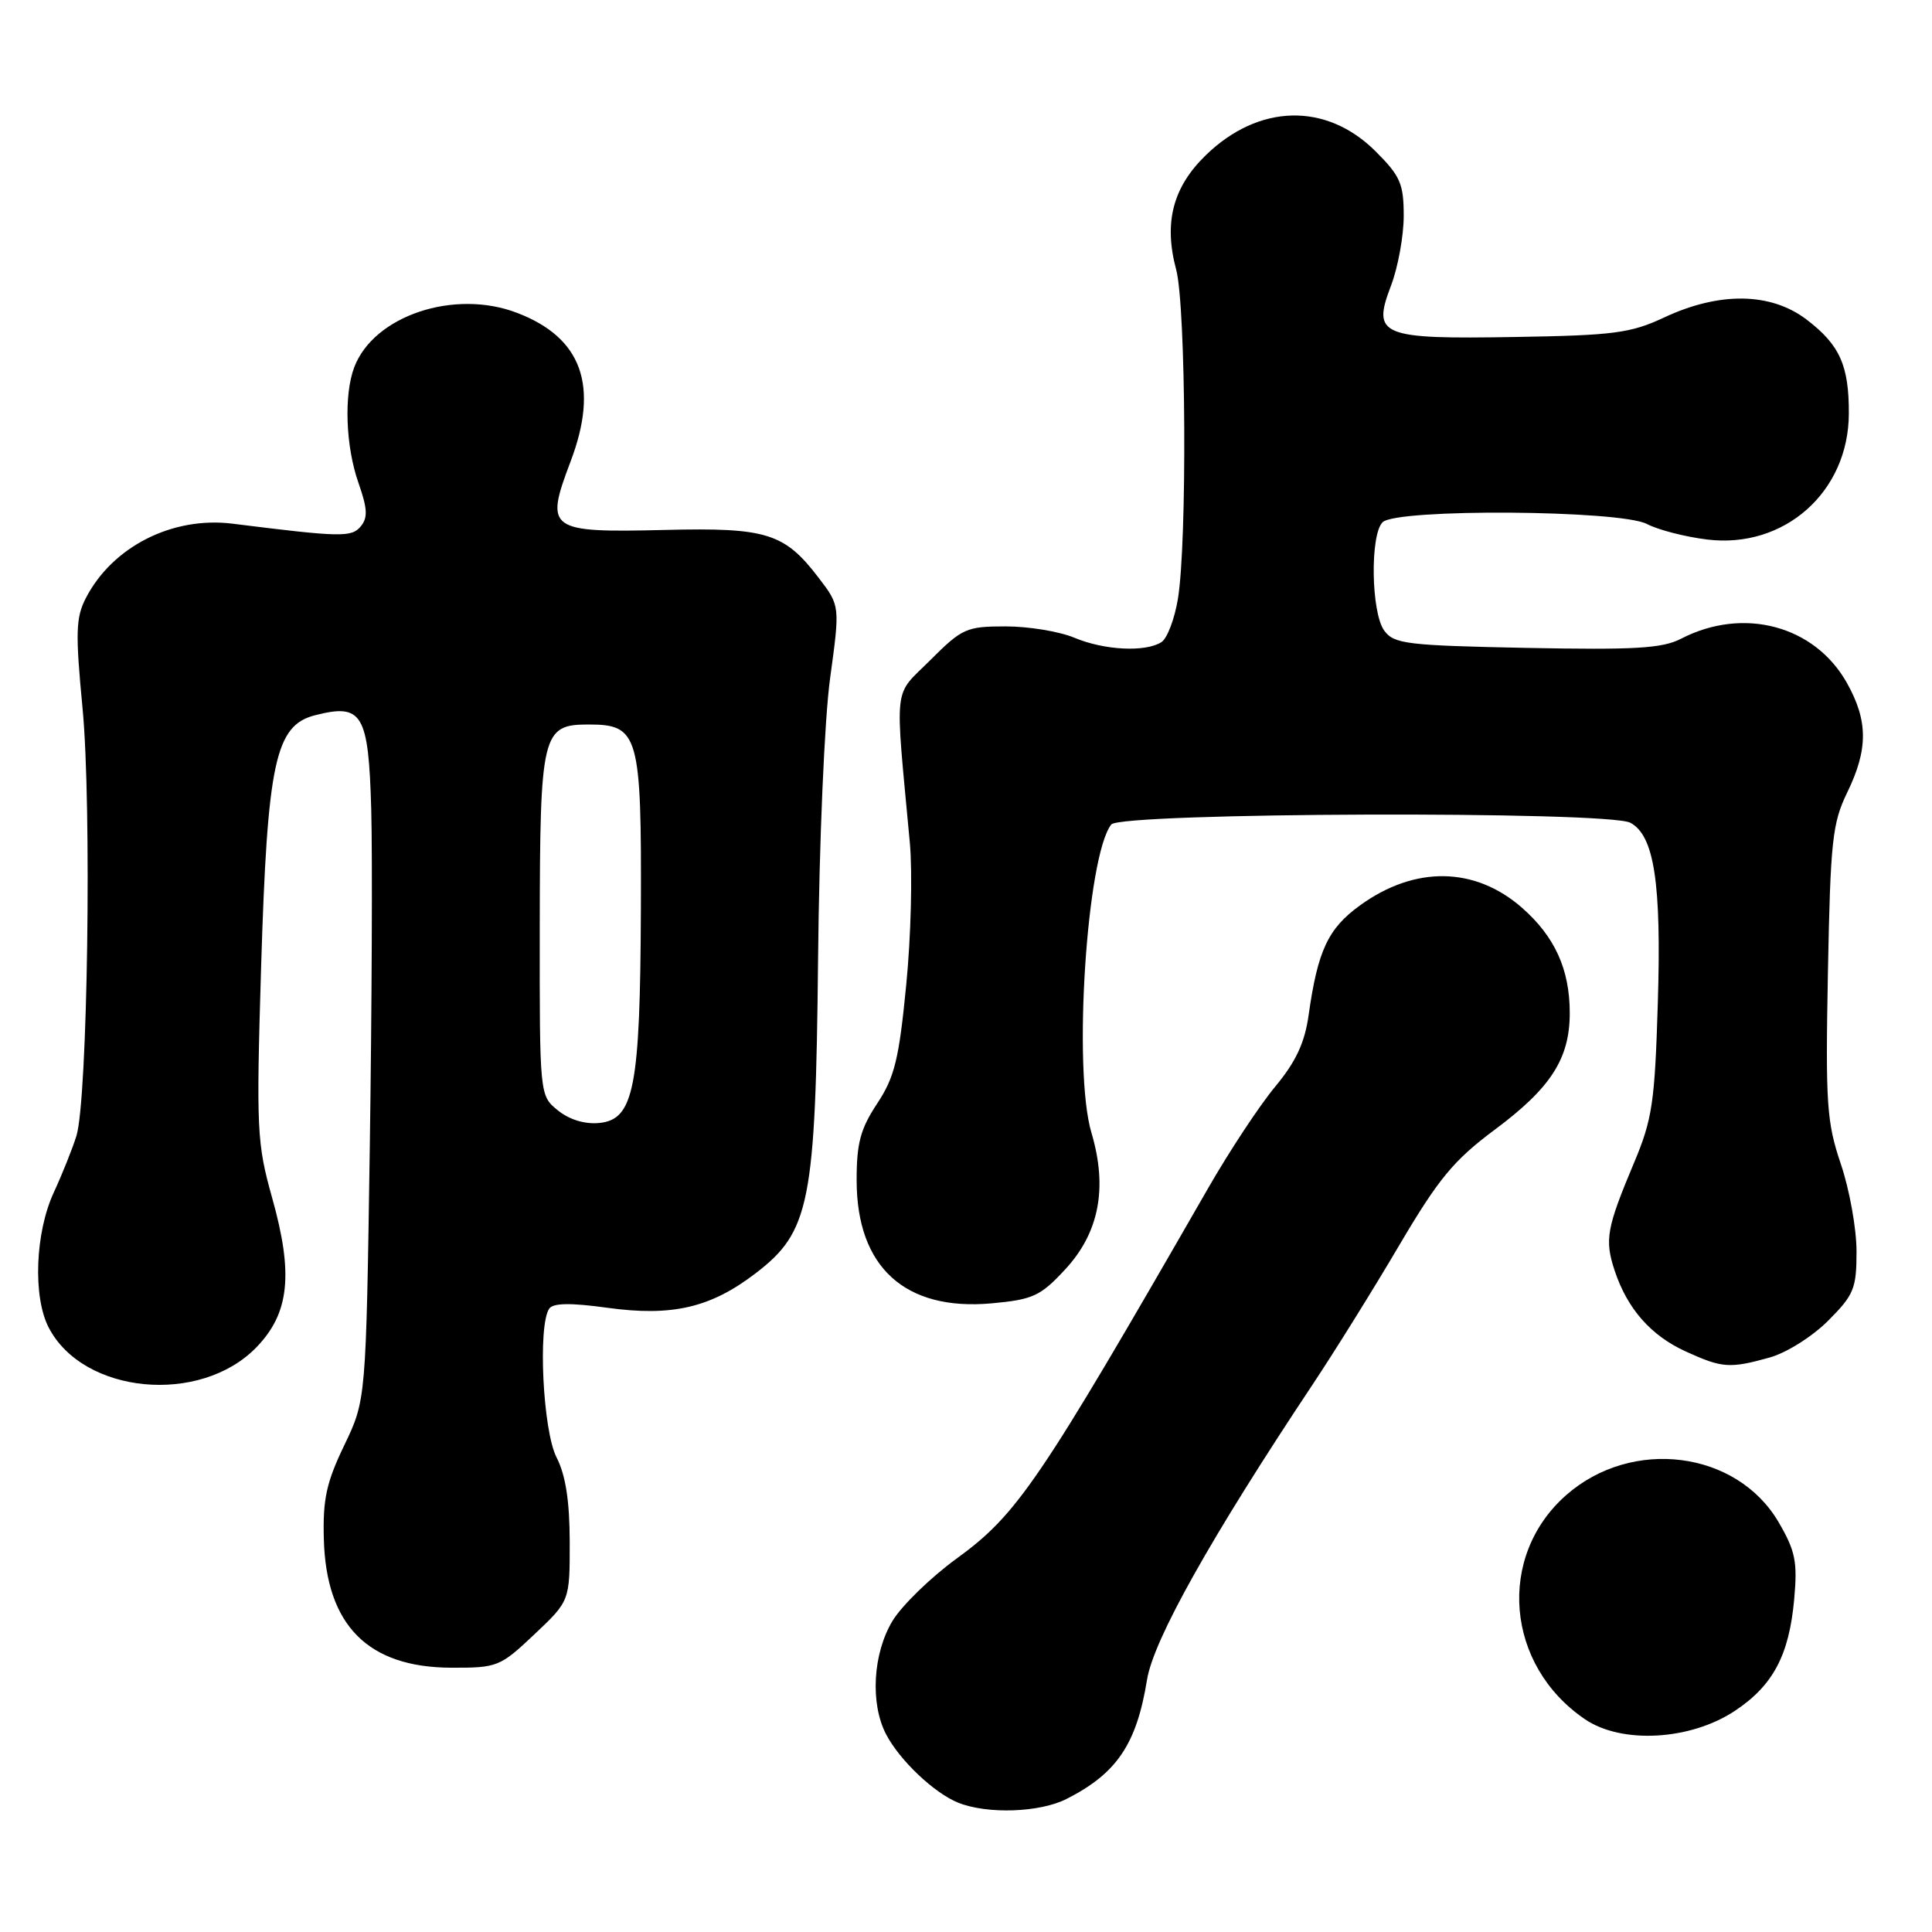 <?xml version="1.0" encoding="UTF-8" standalone="no"?>
<!DOCTYPE svg PUBLIC "-//W3C//DTD SVG 1.1//EN" "http://www.w3.org/Graphics/SVG/1.1/DTD/svg11.dtd" >
<svg xmlns="http://www.w3.org/2000/svg" xmlns:xlink="http://www.w3.org/1999/xlink" version="1.1" viewBox="0 0 256 256">
 <g >
 <path fill="currentColor"
d=" M 141.30 238.38 C 147.98 235.00 150.60 231.13 151.99 222.56 C 152.85 217.26 160.46 203.70 173.90 183.50 C 176.83 179.10 182.01 170.78 185.41 165.00 C 190.63 156.15 192.62 153.75 198.05 149.70 C 205.50 144.16 208.00 140.27 208.00 134.23 C 208.00 128.45 206.03 124.11 201.67 120.28 C 195.44 114.82 187.48 114.70 180.22 119.96 C 175.97 123.03 174.61 125.94 173.40 134.50 C 172.89 138.17 171.71 140.69 168.96 144.00 C 166.90 146.47 162.89 152.55 160.05 157.50 C 137.61 196.54 134.82 200.66 126.70 206.56 C 123.30 209.04 119.50 212.74 118.26 214.78 C 115.66 219.09 115.28 225.72 117.41 229.80 C 119.22 233.27 123.81 237.61 127.00 238.88 C 130.86 240.41 137.76 240.17 141.30 238.38 Z  M 229.86 226.71 C 234.93 223.35 237.07 219.34 237.74 211.90 C 238.19 206.93 237.90 205.51 235.67 201.69 C 230.12 192.22 216.26 190.45 207.55 198.09 C 198.29 206.22 199.49 220.66 210.02 227.81 C 214.88 231.12 223.97 230.61 229.86 226.71 Z  M 70.81 216.56 C 75.50 212.13 75.50 212.13 75.49 204.31 C 75.48 198.88 74.95 195.46 73.74 193.10 C 71.94 189.58 71.25 175.65 72.77 173.41 C 73.28 172.65 75.58 172.61 80.50 173.29 C 89.06 174.47 94.17 173.28 100.12 168.72 C 107.32 163.21 108.07 159.44 108.40 127.00 C 108.55 111.51 109.25 95.30 109.99 89.89 C 111.31 80.27 111.31 80.27 108.49 76.58 C 103.95 70.63 101.60 69.89 88.14 70.22 C 72.63 70.59 72.16 70.25 75.60 61.16 C 79.41 51.12 77.11 44.73 68.50 41.45 C 60.18 38.27 49.53 41.84 46.94 48.66 C 45.55 52.32 45.80 59.18 47.51 64.02 C 48.69 67.39 48.76 68.59 47.80 69.75 C 46.57 71.22 45.18 71.19 30.81 69.39 C 22.85 68.40 14.90 72.43 11.38 79.24 C 10.04 81.83 9.98 83.83 10.94 93.87 C 12.17 106.72 11.61 145.69 10.13 150.50 C 9.62 152.15 8.27 155.53 7.13 158.00 C 4.66 163.32 4.34 171.83 6.45 175.90 C 11.02 184.74 26.53 186.21 33.98 178.52 C 38.35 174.01 38.90 168.82 36.06 158.72 C 34.03 151.47 33.95 149.73 34.60 128.08 C 35.43 100.97 36.47 96.11 41.76 94.77 C 48.02 93.17 48.83 94.55 49.19 107.25 C 49.36 113.44 49.27 133.57 49.00 152.00 C 48.50 185.50 48.50 185.50 45.62 191.50 C 43.25 196.42 42.76 198.67 42.91 203.95 C 43.22 215.37 48.76 220.95 59.81 220.98 C 65.91 221.00 66.27 220.85 70.81 216.56 Z  M 234.48 179.88 C 236.69 179.27 240.13 177.11 242.23 175.01 C 245.66 171.57 246.00 170.75 246.00 165.81 C 246.00 162.83 245.07 157.62 243.92 154.24 C 242.04 148.67 241.88 146.27 242.21 128.79 C 242.54 111.42 242.80 109.05 244.77 105.00 C 247.55 99.28 247.54 95.52 244.73 90.50 C 240.47 82.89 231.01 80.36 222.76 84.63 C 220.26 85.92 216.66 86.13 202.28 85.85 C 186.39 85.53 184.71 85.33 183.42 83.56 C 181.68 81.18 181.52 70.88 183.20 69.20 C 185.03 67.37 214.64 67.57 218.22 69.43 C 219.71 70.21 223.31 71.14 226.22 71.49 C 236.44 72.74 244.95 65.18 244.98 54.82 C 245.01 48.43 243.78 45.70 239.39 42.35 C 234.64 38.73 227.83 38.63 220.48 42.08 C 216.08 44.14 213.80 44.44 200.87 44.65 C 182.88 44.96 181.77 44.50 184.32 37.84 C 185.24 35.42 186.00 31.26 186.00 28.60 C 186.00 24.34 185.55 23.32 182.25 20.03 C 175.73 13.54 166.79 13.75 159.78 20.56 C 155.40 24.81 154.18 29.50 155.85 35.73 C 157.15 40.61 157.32 71.81 156.08 79.35 C 155.64 82.02 154.66 84.60 153.89 85.09 C 151.76 86.44 146.33 86.17 142.35 84.50 C 140.37 83.67 136.28 83.00 133.25 83.00 C 128.06 83.00 127.48 83.26 123.28 87.46 C 118.30 92.44 118.56 90.07 120.56 111.69 C 120.92 115.65 120.71 124.11 120.08 130.50 C 119.12 140.37 118.54 142.74 116.22 146.24 C 114.01 149.59 113.50 151.48 113.51 156.43 C 113.52 167.91 119.93 173.74 131.40 172.70 C 136.85 172.20 137.85 171.75 141.09 168.26 C 145.64 163.39 146.80 157.43 144.62 150.09 C 142.15 141.78 143.99 113.37 147.25 109.25 C 148.52 107.65 213.07 107.43 216.03 109.02 C 219.20 110.71 220.16 117.02 219.67 132.90 C 219.27 146.09 218.94 148.32 216.52 154.07 C 212.88 162.73 212.60 164.27 213.95 168.36 C 215.63 173.43 218.76 176.99 223.42 179.10 C 228.21 181.28 229.20 181.35 234.48 179.88 Z  M 73.92 147.13 C 71.50 145.17 71.50 145.17 71.52 122.83 C 71.55 97.15 71.82 96.00 77.98 96.00 C 84.64 96.00 85.01 97.31 84.92 120.47 C 84.83 144.14 84.01 148.35 79.40 148.80 C 77.49 148.99 75.44 148.36 73.92 147.13 Z "/>
</g>
</svg>